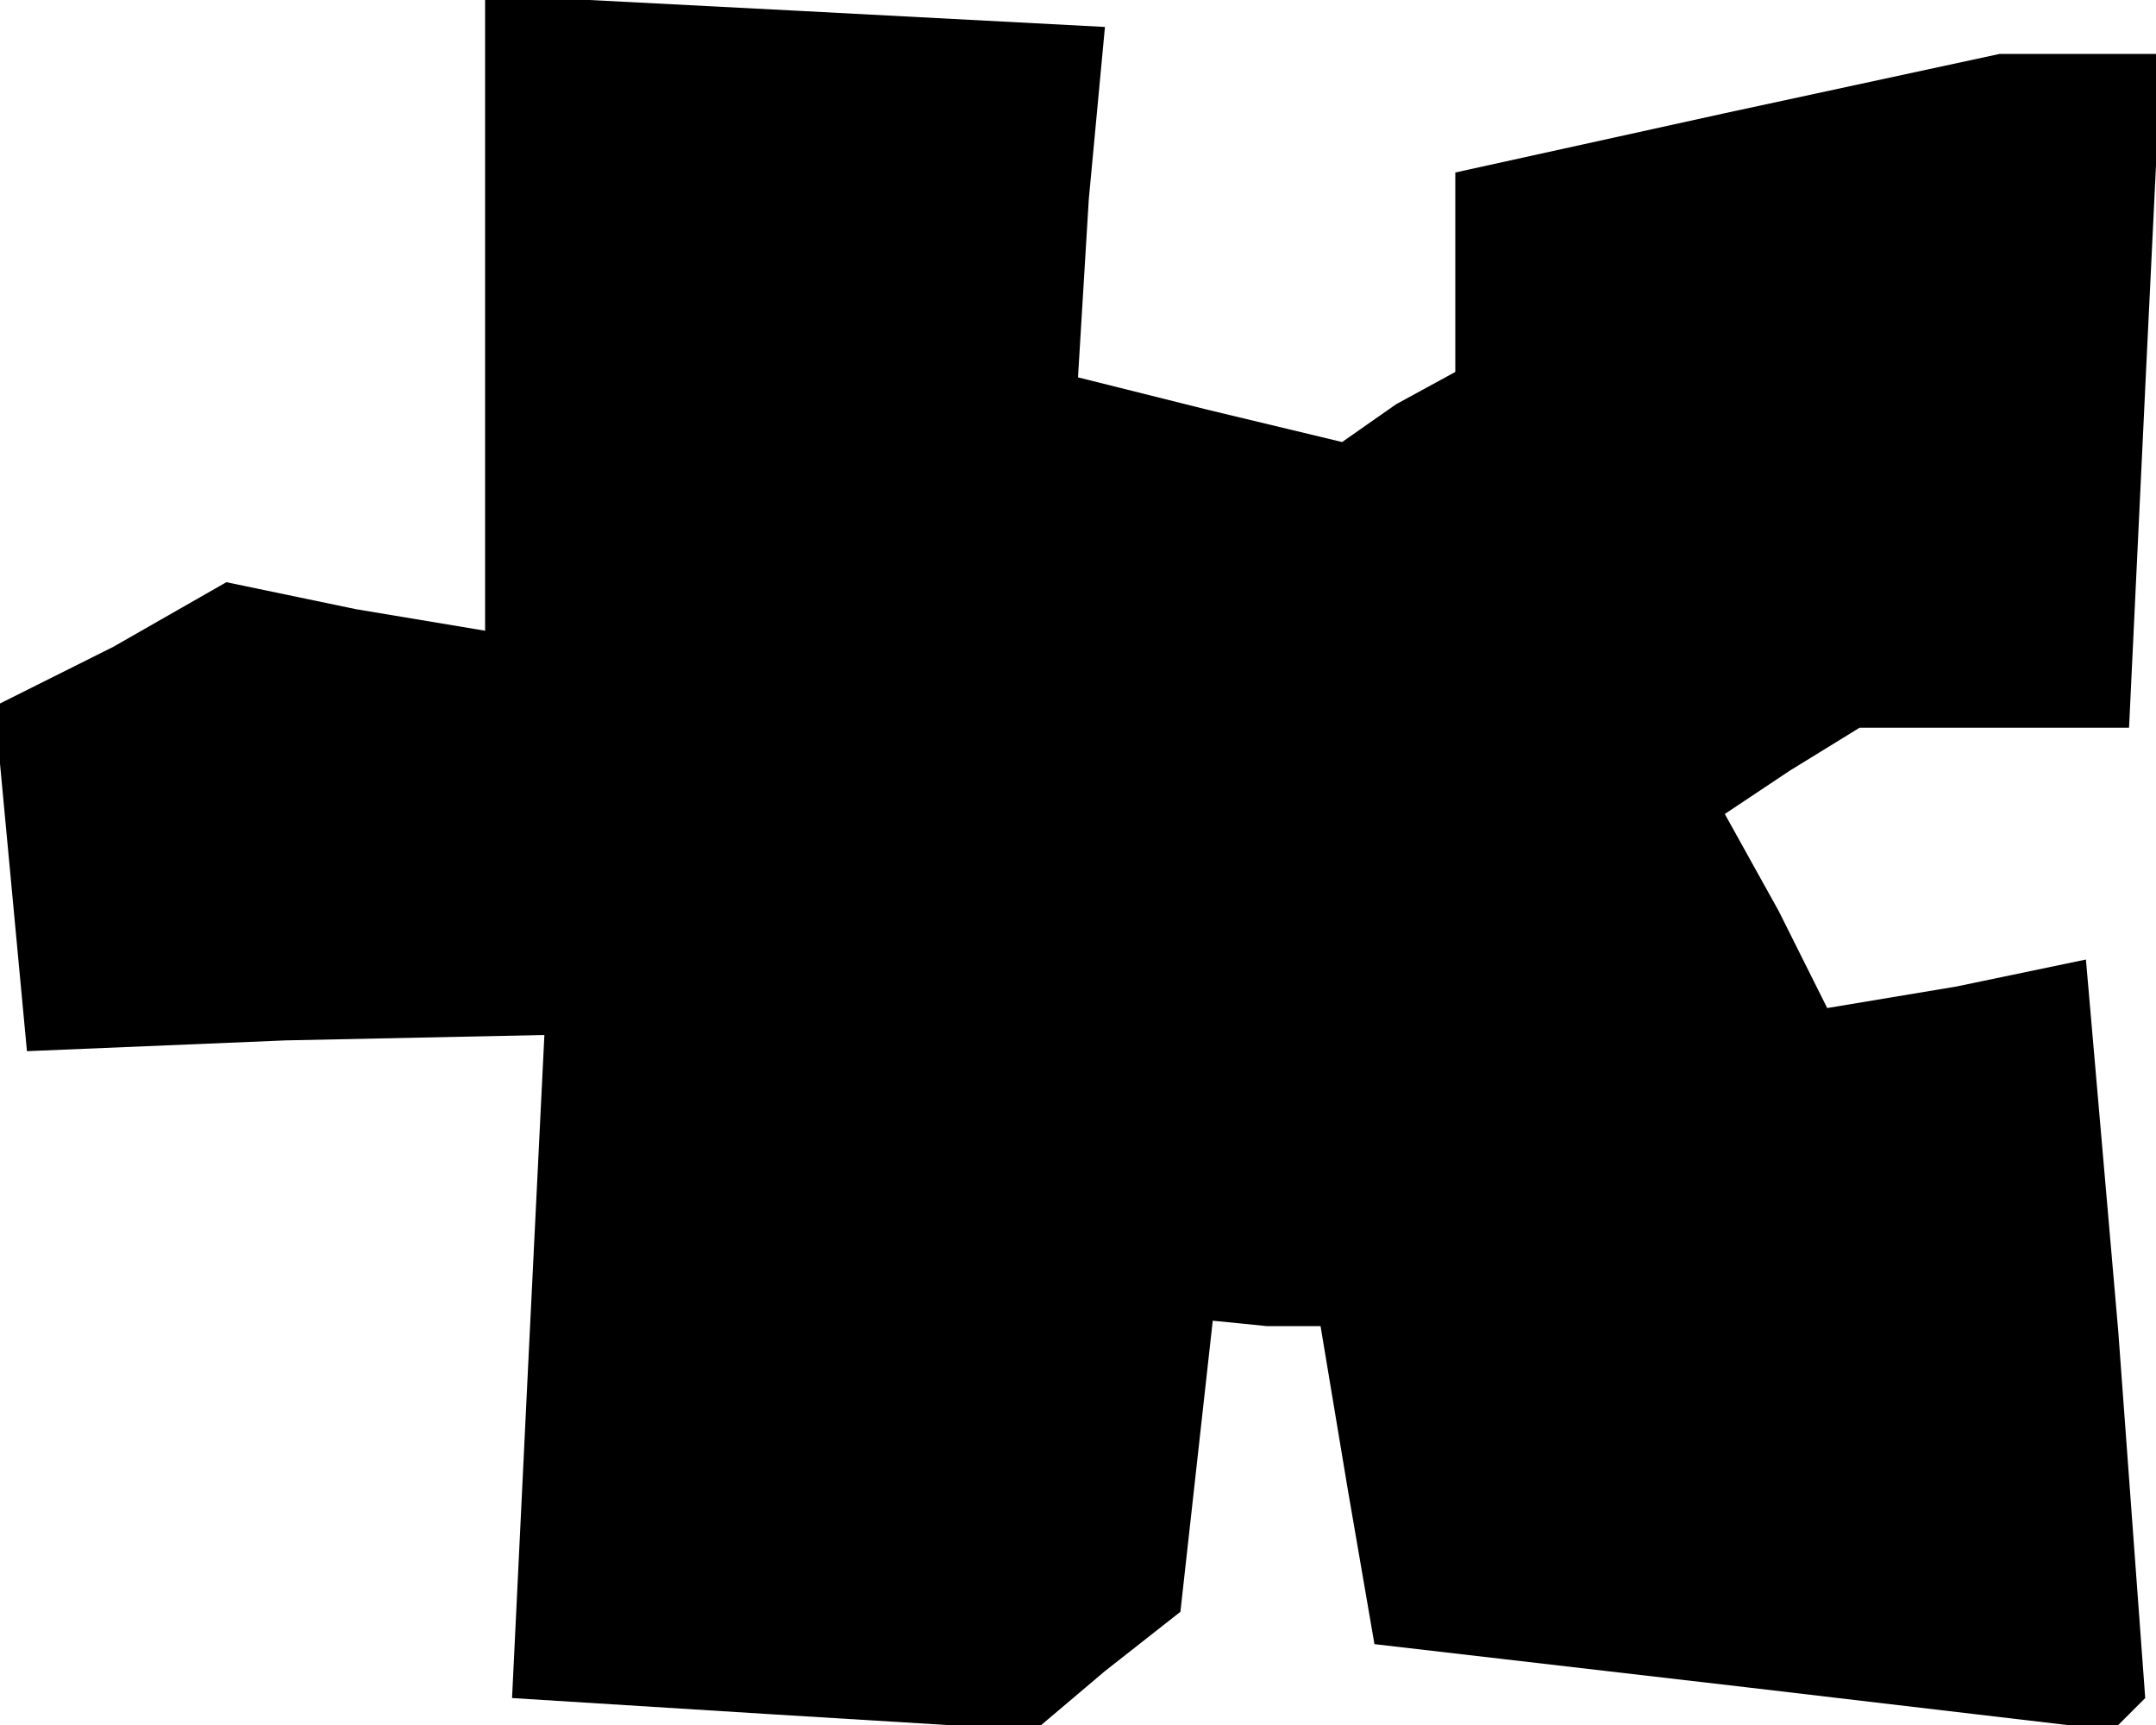 <?xml version="1.0" standalone="no"?>
<!DOCTYPE svg PUBLIC "-//W3C//DTD SVG 20010904//EN"
 "http://www.w3.org/TR/2001/REC-SVG-20010904/DTD/svg10.dtd">
<svg version="1.0" xmlns="http://www.w3.org/2000/svg"
 width="40pt" height="32pt" viewBox="0 0 40 32"
 preserveAspectRatio="xMidYMid meet">
<g transform="translate(0,32) scale(0.1,-0.1)"
fill="#000000" stroke="none">
<path d="M90 262 l0 -59 -24 4 -24 5 -21 -12 -22 -11 3 -32 3 -32 48 2 48 1
-3 -61 -3 -62 48 -3 49 -3 13 11 14 11 3 27 3 27 10 -1 10 0 5 -30 5 -29 69
-8 68 -8 3 3 3 3 -5 68 -6 69 -24 -5 -24 -4 -9 18 -10 18 12 8 13 8 25 0 25 0
3 63 3 62 -15 0 -15 0 -51 -11 -50 -11 0 -18 0 -19 -11 -6 -10 -7 -25 6 -24 6
2 33 3 32 -57 3 -58 3 0 -59z"/>
</g>
</svg>
